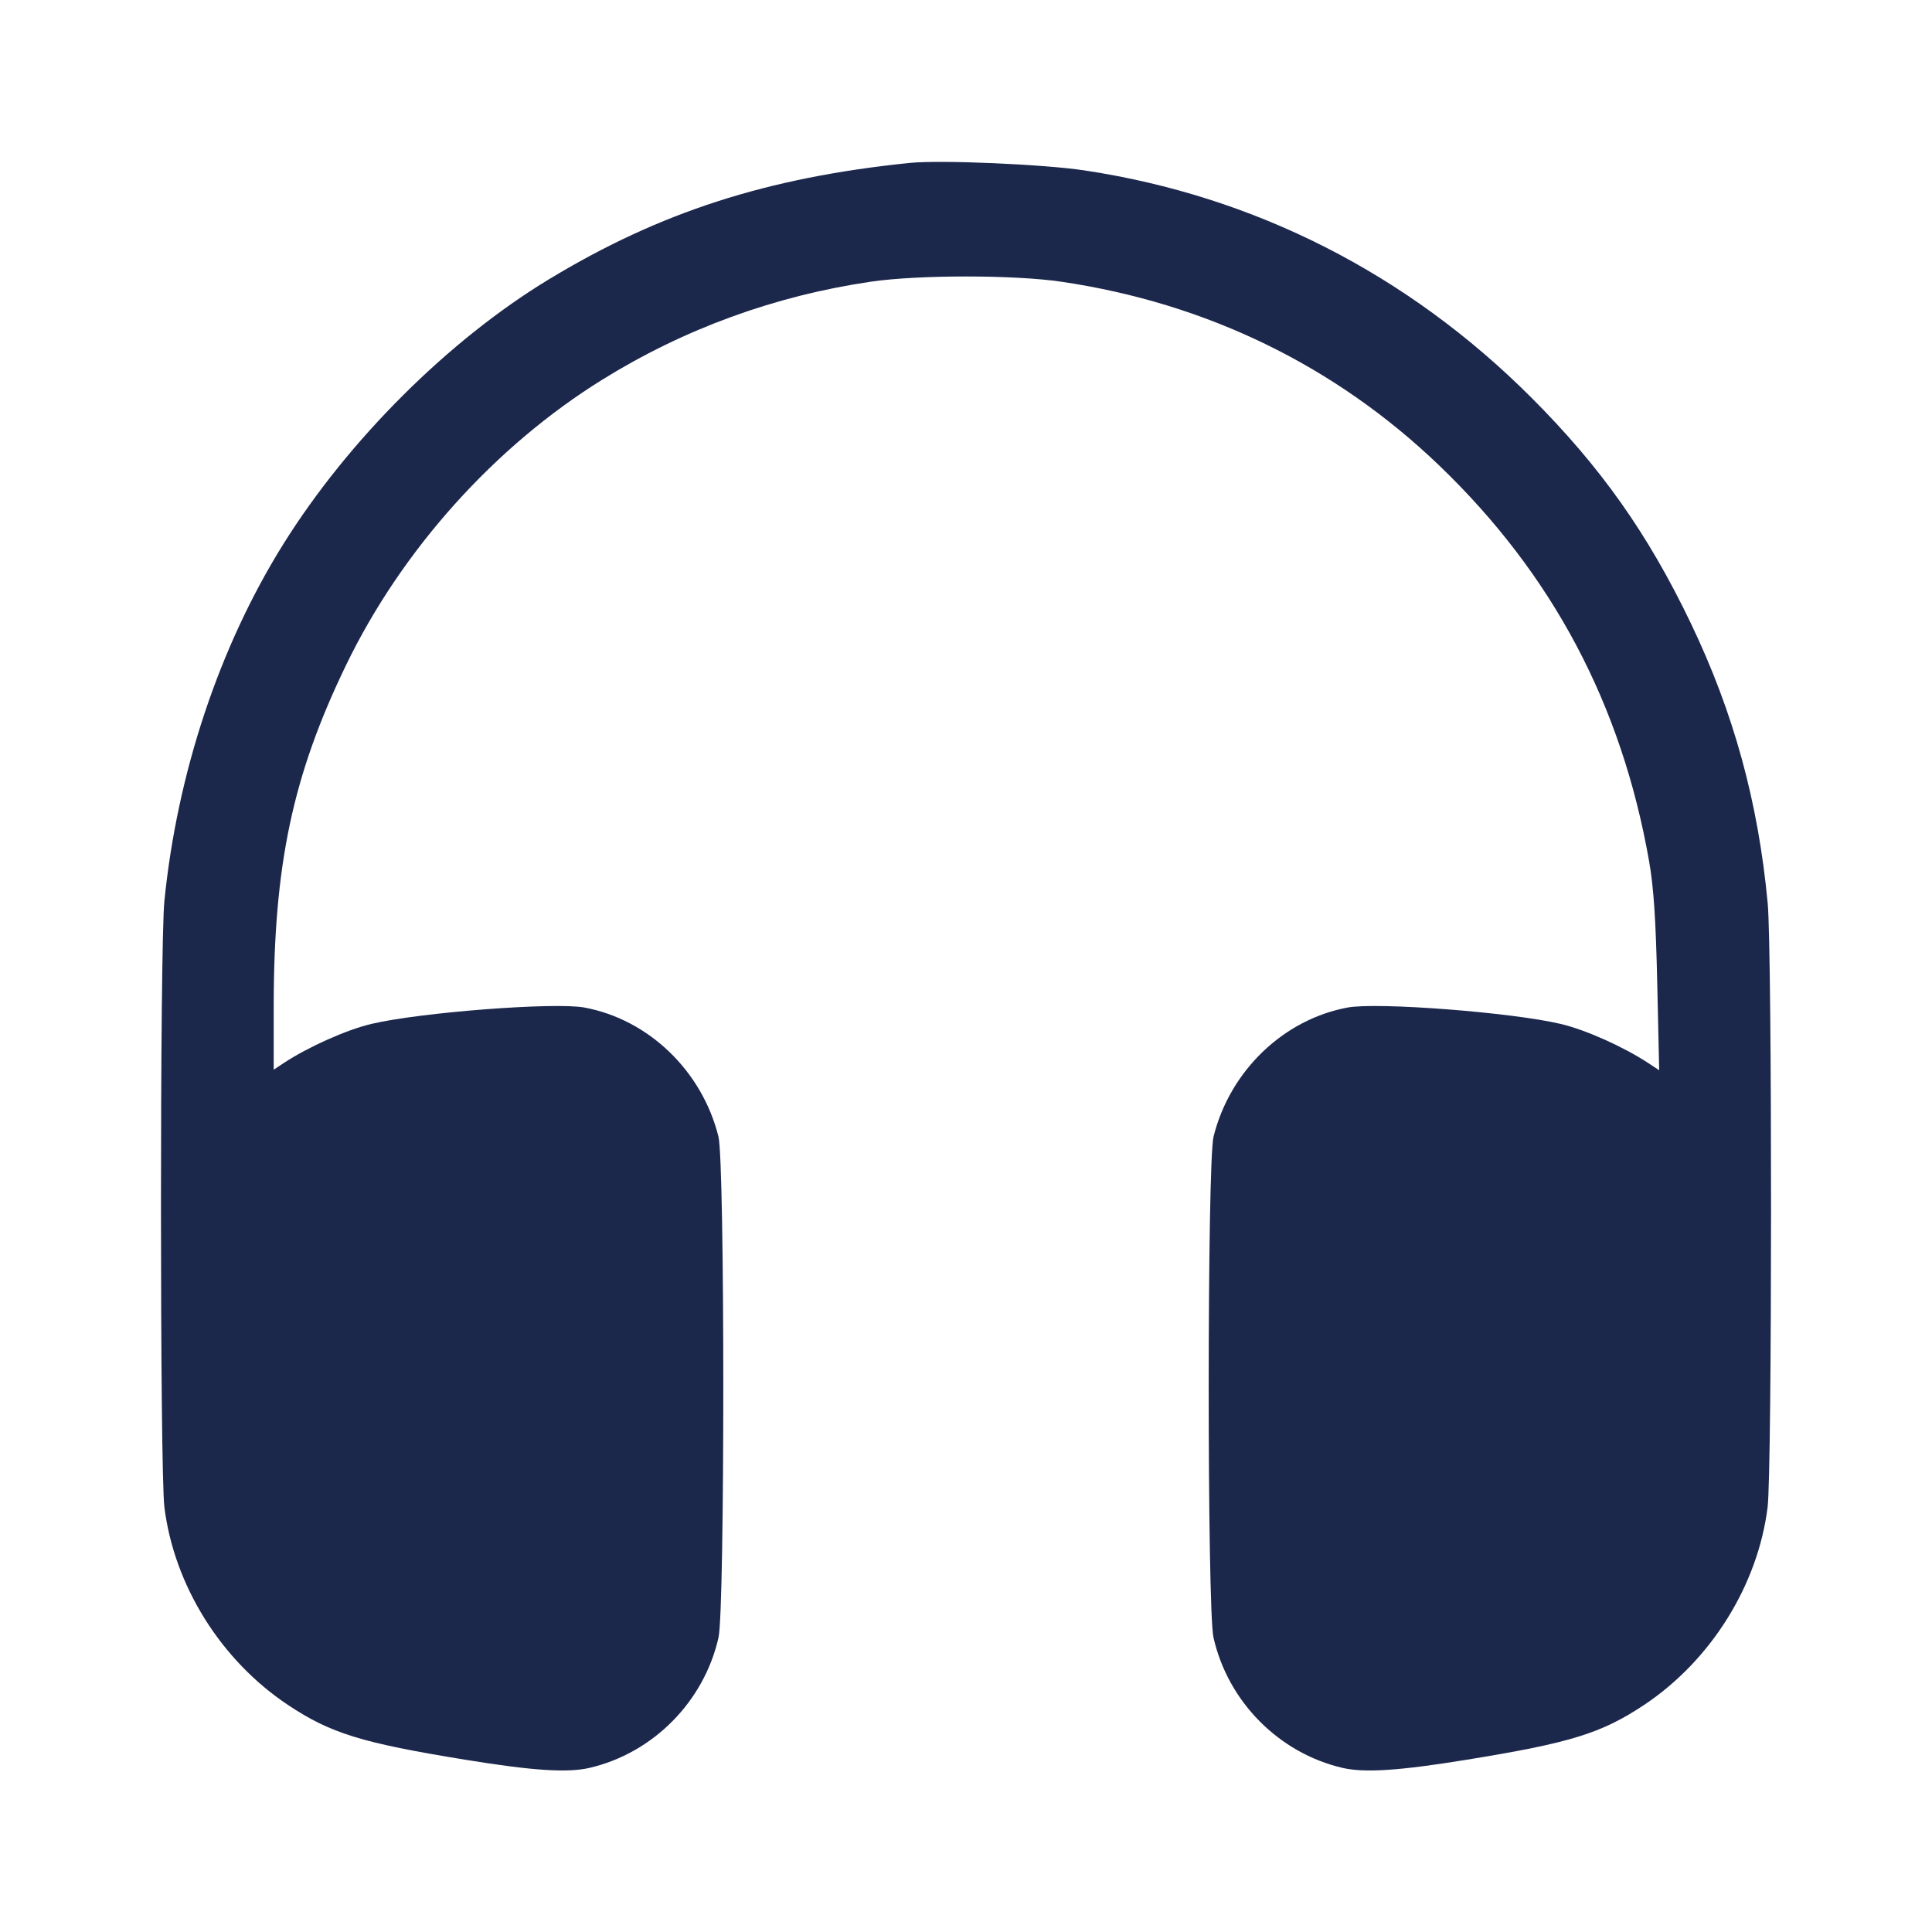 <svg width="24" height="24" viewBox="0 0 24 24" fill="none" xmlns="http://www.w3.org/2000/svg"><path d="M11.300 2.024 C 9.530 2.205,8.197 2.635,6.820 3.469 C 5.572 4.225,4.326 5.467,3.519 6.760 C 2.724 8.033,2.201 9.605,2.042 11.194 C 1.985 11.756,1.986 18.267,2.042 18.721 C 2.163 19.695,2.744 20.625,3.578 21.180 C 4.107 21.532,4.492 21.651,5.780 21.860 C 6.615 21.996,7.049 22.025,7.324 21.961 C 8.114 21.777,8.747 21.137,8.926 20.340 C 9.005 19.987,9.005 14.440,8.925 14.120 C 8.722 13.304,8.059 12.665,7.260 12.516 C 6.892 12.447,5.216 12.576,4.611 12.720 C 4.304 12.793,3.832 13.004,3.530 13.202 L 3.400 13.288 3.400 12.514 C 3.400 10.743,3.635 9.634,4.300 8.260 C 4.992 6.830,6.146 5.545,7.484 4.715 C 8.502 4.084,9.624 3.675,10.820 3.499 C 11.408 3.413,12.592 3.413,13.180 3.499 C 14.984 3.764,16.584 4.541,17.876 5.780 C 19.285 7.132,20.144 8.750,20.486 10.700 C 20.543 11.025,20.569 11.423,20.587 12.218 L 20.611 13.295 20.476 13.206 C 20.167 13.003,19.698 12.793,19.389 12.720 C 18.784 12.576,17.108 12.447,16.740 12.516 C 15.941 12.665,15.278 13.304,15.075 14.120 C 14.995 14.440,14.995 19.987,15.074 20.340 C 15.253 21.137,15.886 21.777,16.676 21.961 C 16.951 22.025,17.385 21.996,18.220 21.860 C 19.509 21.651,19.893 21.532,20.424 21.179 C 21.254 20.626,21.838 19.691,21.958 18.721 C 22.014 18.270,22.015 11.817,21.959 11.220 C 21.841 9.963,21.537 8.854,21.003 7.740 C 20.471 6.630,19.884 5.800,19.022 4.938 C 17.484 3.400,15.585 2.435,13.472 2.117 C 12.963 2.040,11.678 1.985,11.300 2.024 " fill="#1C274C" stroke="none" fill-rule="evenodd"></path></svg>
